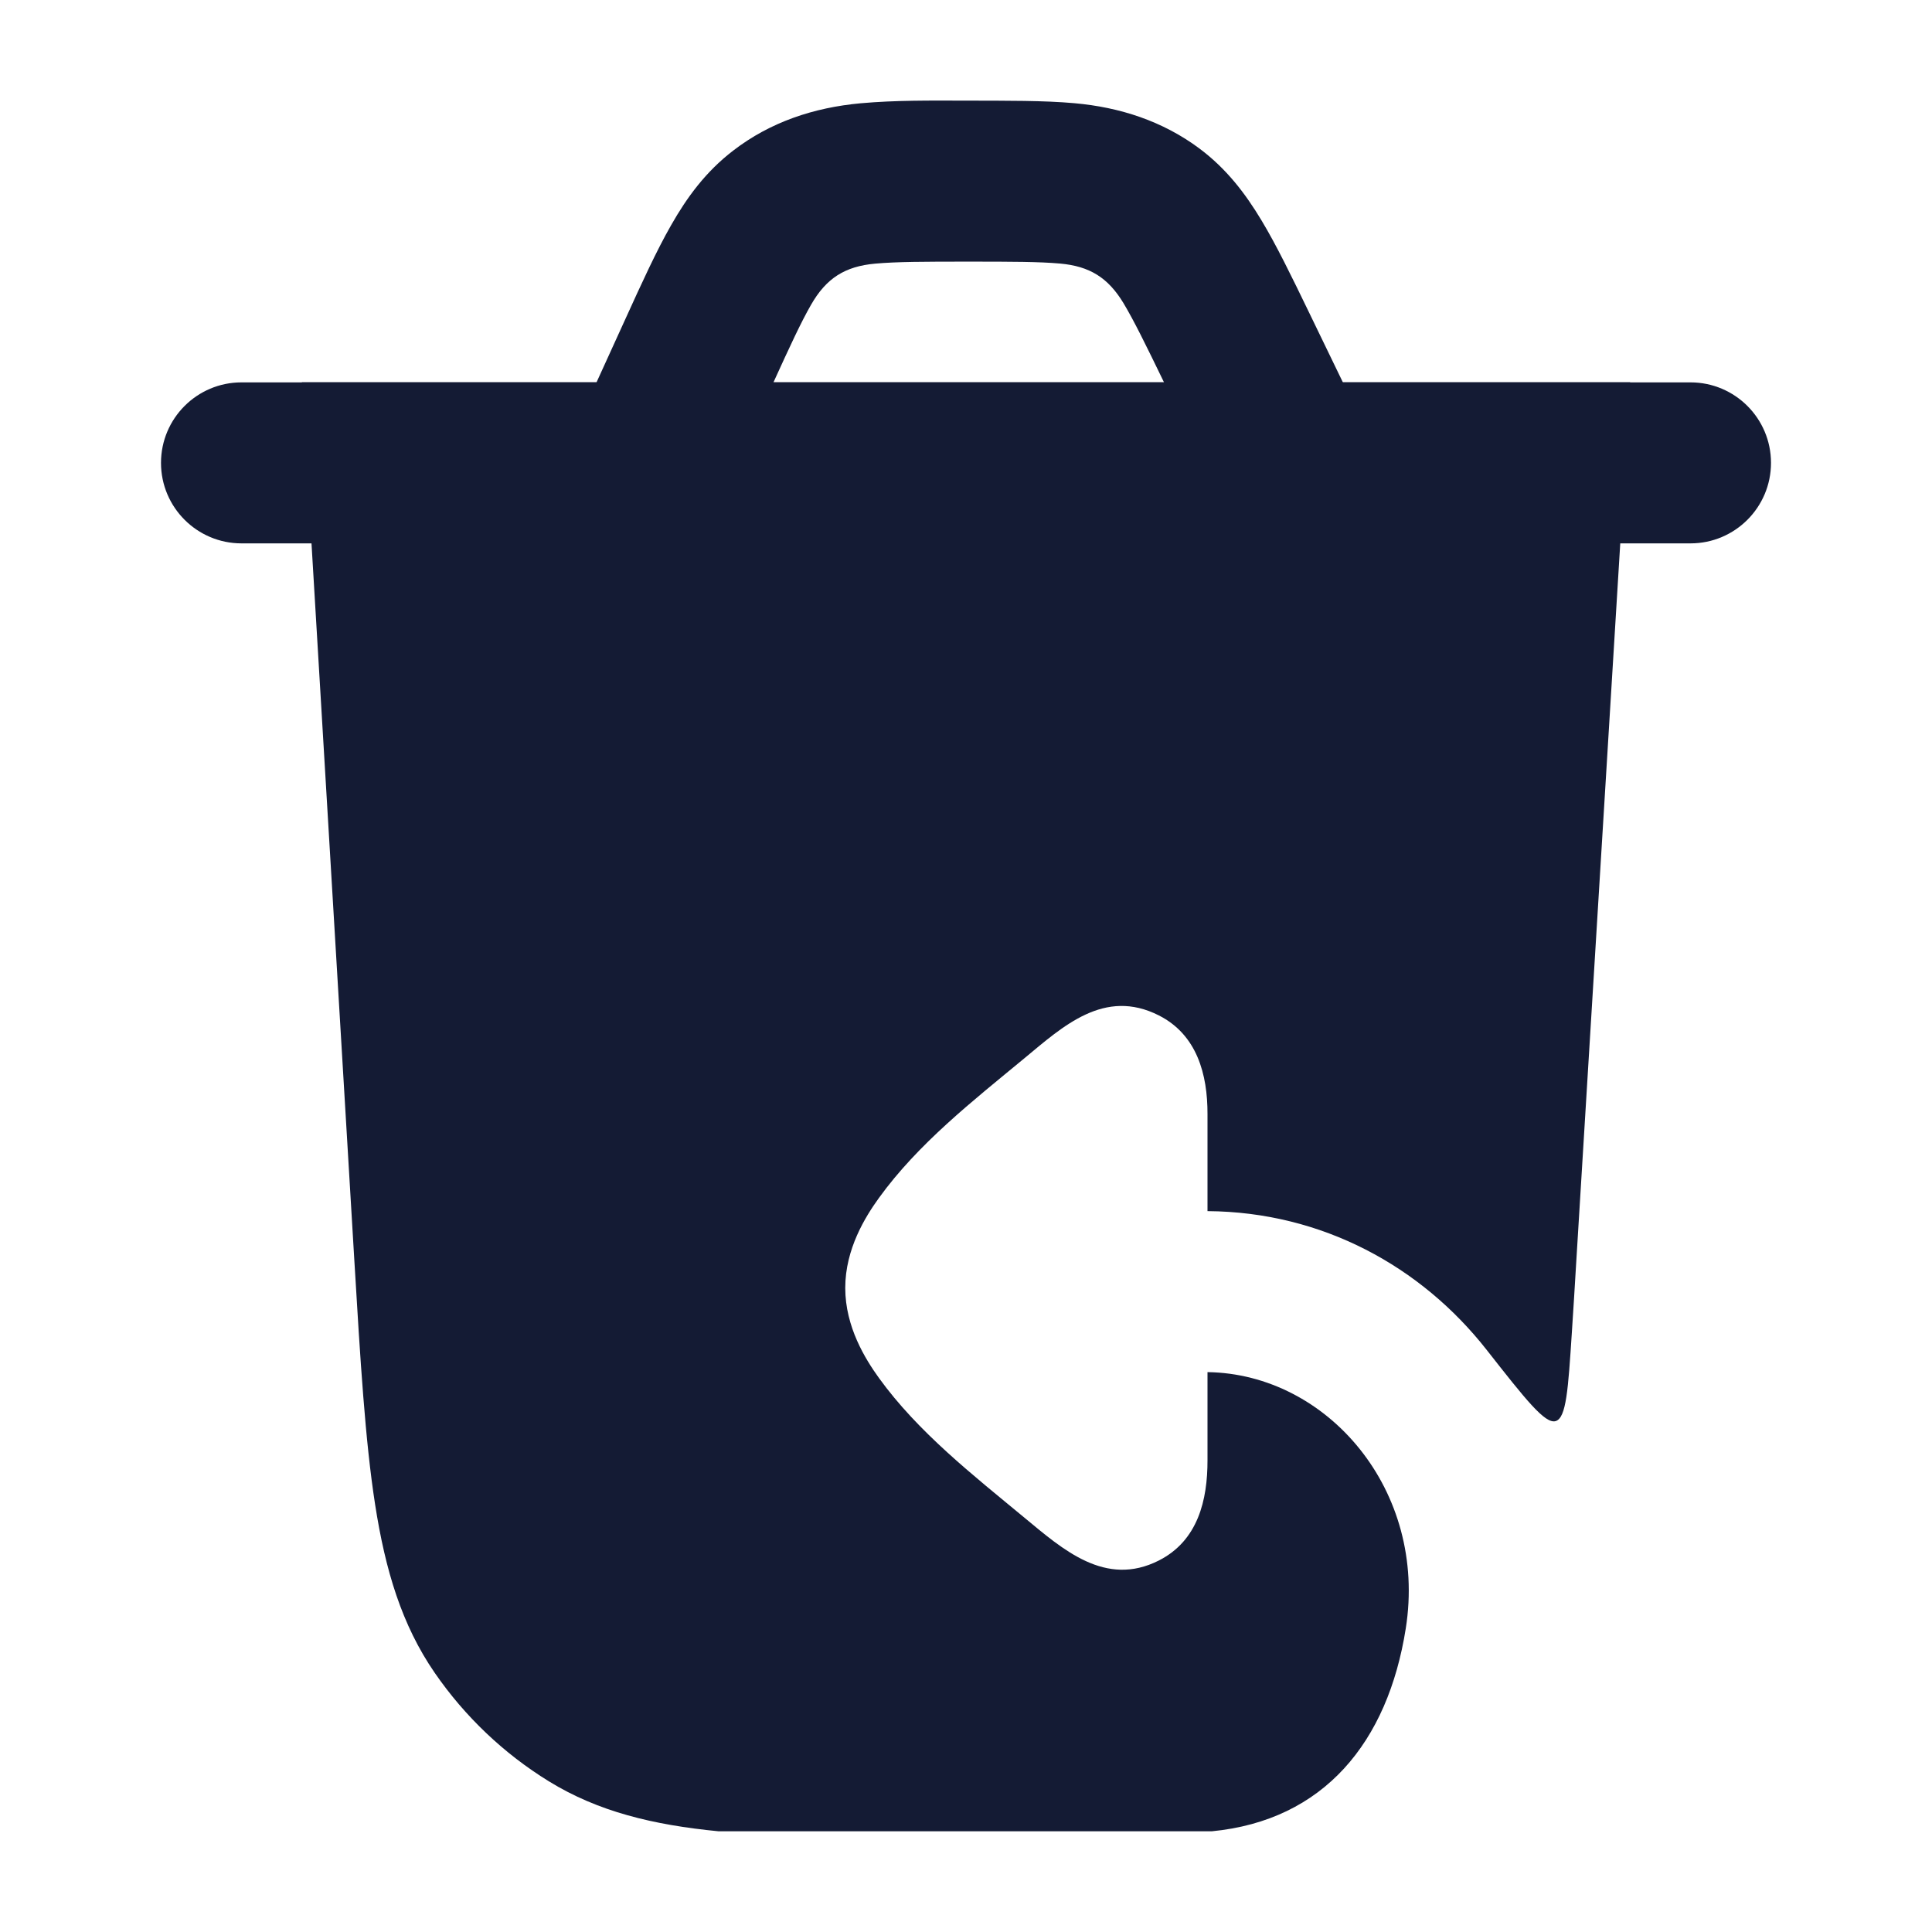 <svg width="24" height="24" viewBox="0 0 24 24" fill="none" xmlns="http://www.w3.org/2000/svg">
<path fill-rule="evenodd" clip-rule="evenodd" d="M13.347 1.282C13.912 1.332 14.444 1.505 14.9 1.845C15.237 2.097 15.471 2.405 15.671 2.738C15.857 3.047 16.044 3.432 16.256 3.87L16.682 4.75H21C21.552 4.75 22 5.198 22 5.75C22 6.302 21.552 6.75 21 6.75C15 6.75 9 6.75 3 6.75C2.448 6.75 2 6.302 2 5.75C2 5.198 2.448 4.75 3 4.75H7.41L7.766 3.969C7.972 3.516 8.154 3.117 8.337 2.797C8.534 2.451 8.767 2.132 9.109 1.87C9.57 1.515 10.112 1.336 10.69 1.283C11.125 1.244 11.563 1.249 12 1.25C12.511 1.251 12.97 1.248 13.347 1.282ZM9.608 4.75H14.46C14.233 4.282 14.088 3.986 13.957 3.767C13.764 3.447 13.534 3.307 13.169 3.274C12.91 3.251 12.572 3.25 12.034 3.25C11.484 3.25 11.137 3.251 10.871 3.275C10.497 3.309 10.264 3.455 10.074 3.788C9.949 4.006 9.814 4.298 9.608 4.75Z" fill="#141B34"/>
<path d="M19.526 16.555C19.48 17.26 19.457 17.612 19.326 17.653C19.194 17.694 18.951 17.384 18.465 16.765C17.655 15.735 16.429 15.055 15 15.045L15 13.839C15.001 13.348 14.871 12.855 14.396 12.614C13.719 12.271 13.206 12.748 12.722 13.149C12.086 13.675 11.406 14.206 10.918 14.882C10.751 15.113 10.5 15.514 10.5 15.999C10.5 16.485 10.751 16.885 10.918 17.117C11.406 17.792 12.086 18.323 12.722 18.85C13.203 19.248 13.731 19.722 14.396 19.385C14.882 19.138 15.001 18.635 15 18.138V17.045C16.491 17.066 17.734 18.514 17.463 20.229C17.24 21.644 16.445 22.614 15.053 22.749L8.927 22.749C8.114 22.67 7.43 22.505 6.818 22.128C6.258 21.783 5.775 21.324 5.4 20.78C4.991 20.186 4.787 19.507 4.66 18.691C4.536 17.895 4.476 16.899 4.401 15.645L3.75 4.749H20.25L19.582 15.655C19.563 15.972 19.545 16.271 19.526 16.555Z" fill="#141B34"/>
</svg>
